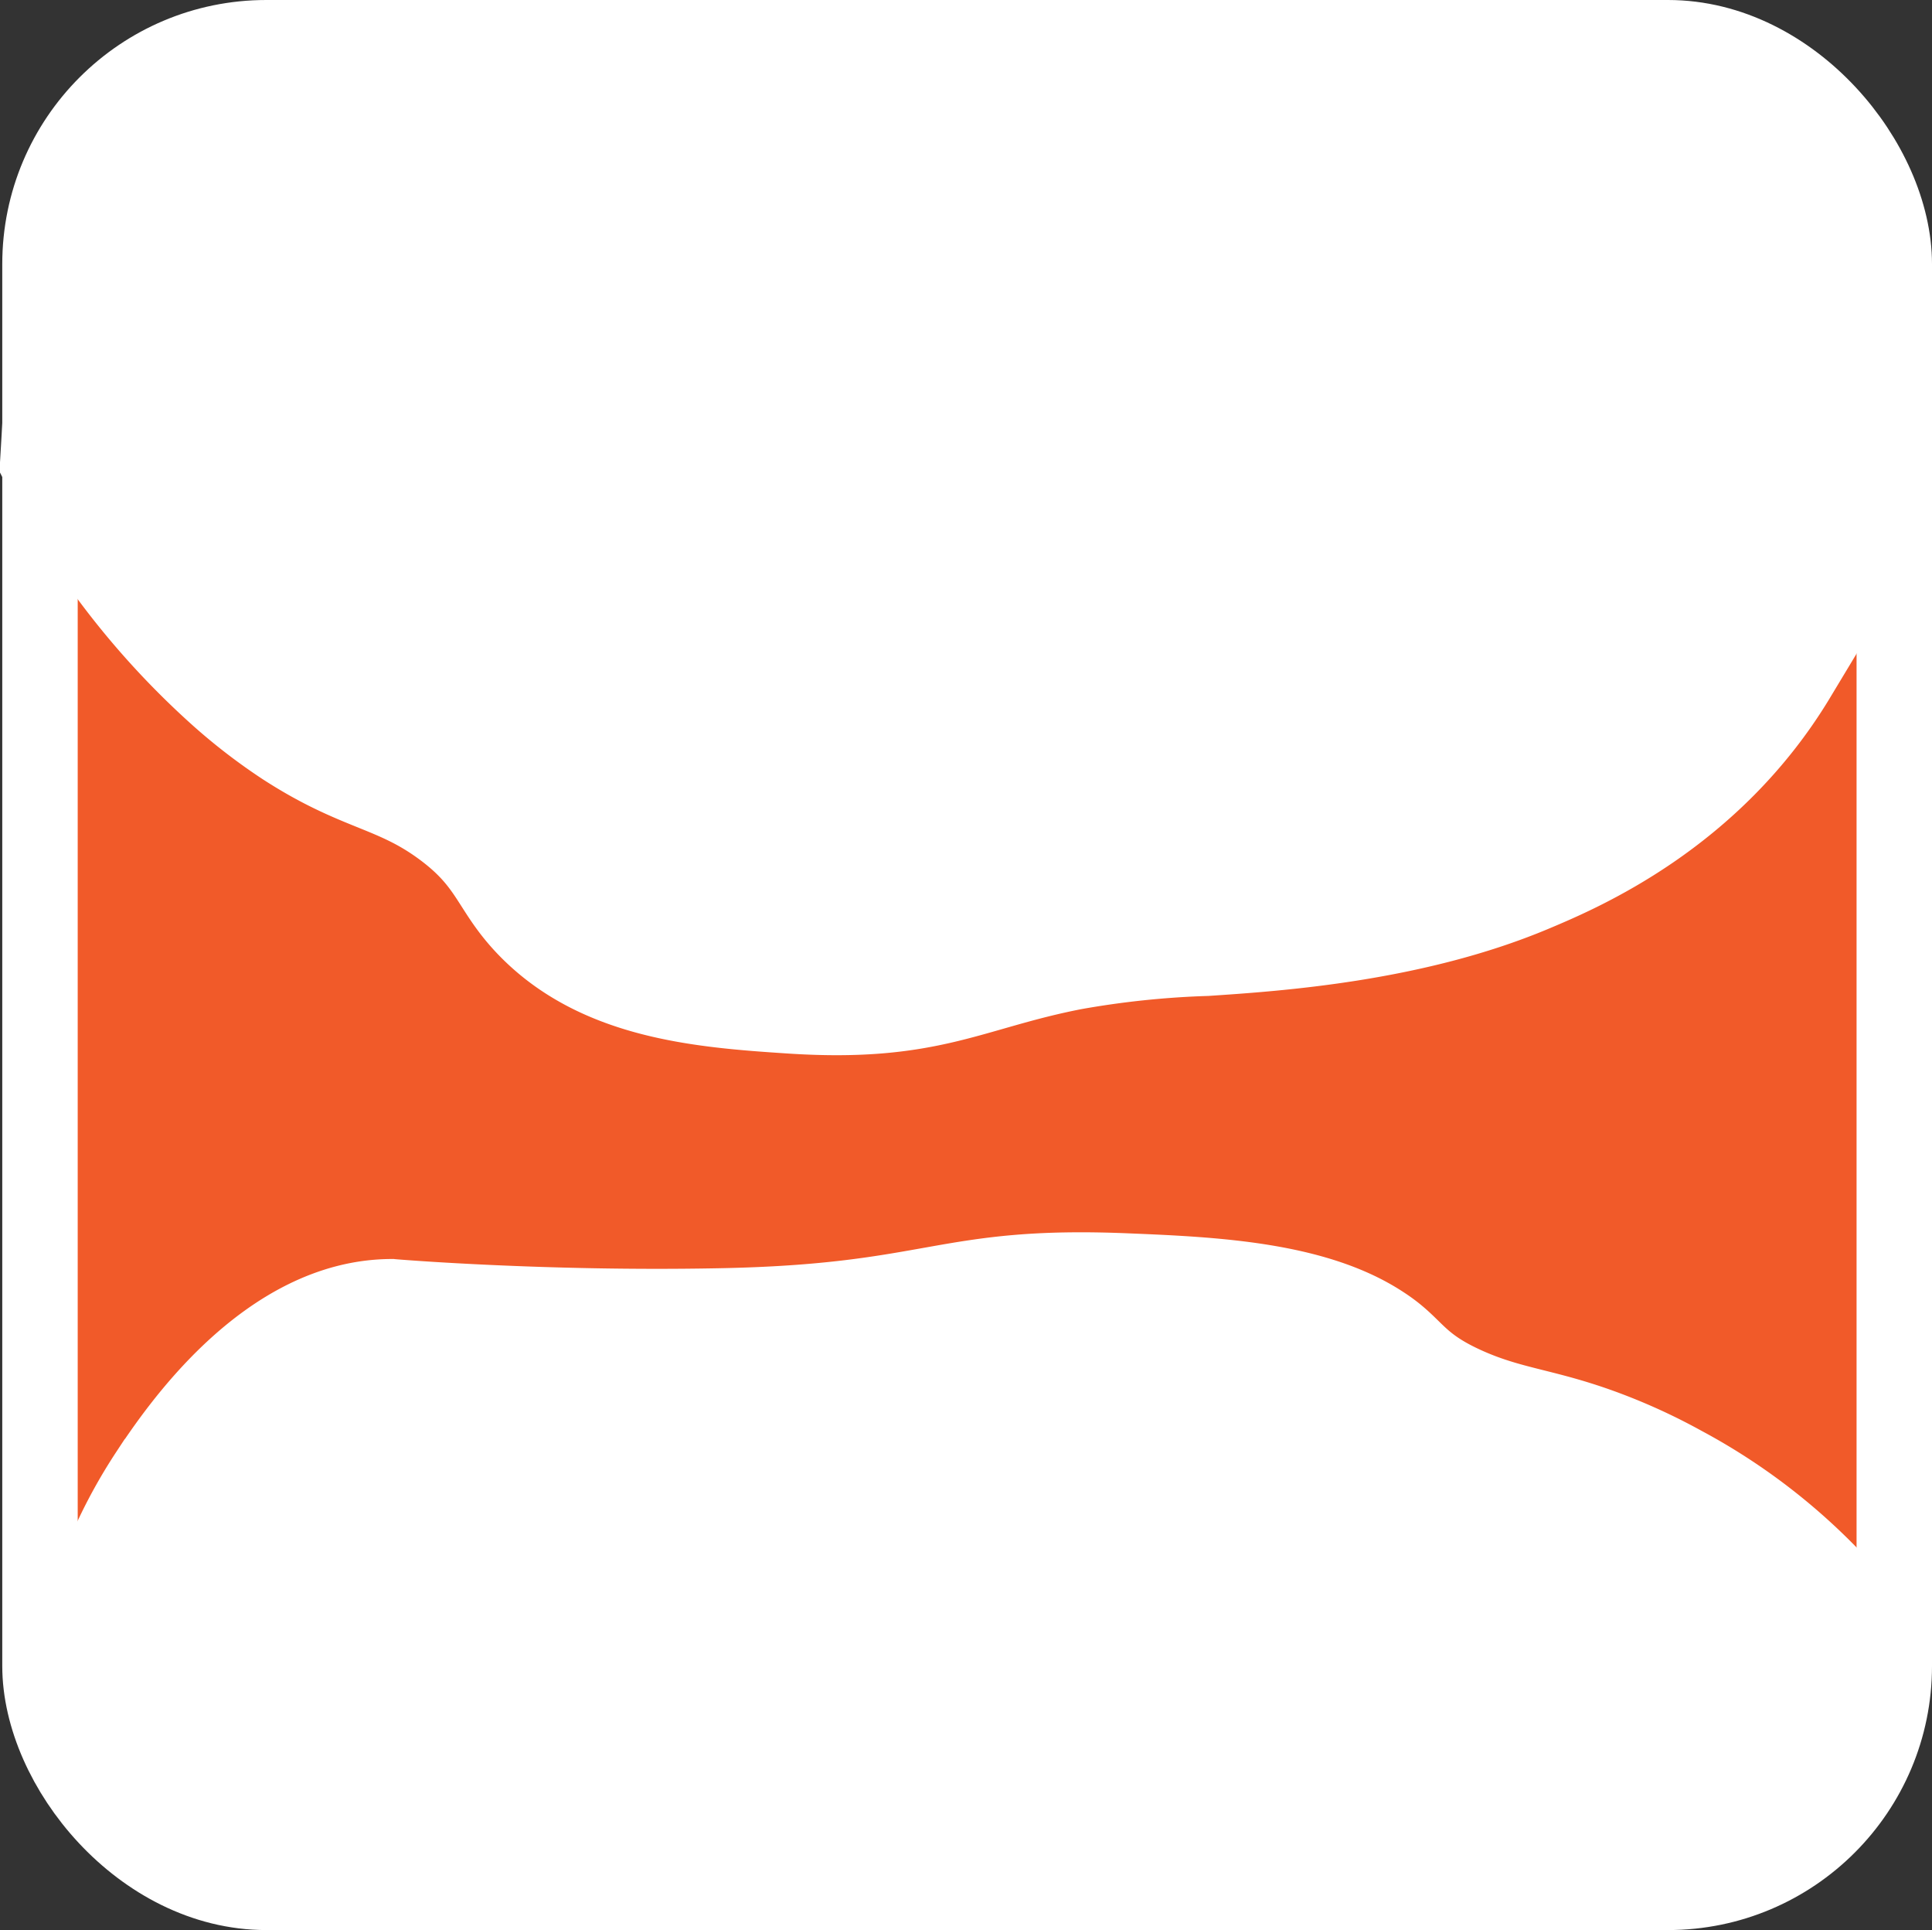 <svg xmlns="http://www.w3.org/2000/svg" viewBox="0 0 102.44 102.32"><rect x="0" y="0" width="102.44" height="102.32" fill="#333333" stroke="none"/><defs><style>.cls-1{fill:#f15a29;}.cls-1,.cls-2,.cls-3{stroke:#fff;stroke-miterlimit:10;}.cls-1,.cls-2{stroke-width:4px;}.cls-2,.cls-3{fill:#fff;}.cls-3{stroke-width:3.09px;}</style></defs><g id="Layer_2" data-name="Layer 2"><g id="Layer_1-2" data-name="Layer 1"><g id="squeeze"><rect class="cls-1" x="2.12" y="2" width="98.32" height="98.32" rx="12"/><path class="cls-2" d="M2,24.57A42.81,42.81,0,0,0,11.59,37,29.93,29.93,0,0,0,15,39.62c3.84,2.49,5.7,2.35,8.34,4.27s2.55,3.26,4.48,5.29c3.73,3.91,9.26,4.36,14,4.67,7.57.51,9.65-1.25,15.16-2.32a48.43,48.43,0,0,1,7-.73c3.76-.25,11-.74,17.34-3.4,2.52-1.06,9.52-4,14-11.44a26.49,26.49,0,0,0,3.66-13L98.23,9.31A9,9,0,0,0,96,5.45,10.12,10.12,0,0,0,88.06,2.8l-76.68,1a10.16,10.16,0,0,0-4.88,2,10.77,10.77,0,0,0-3.86,7.53Q2.33,19,2,24.57Z"/><path class="cls-3" d="M98.84,84.77a32.17,32.17,0,0,0-9.36-7.56A31,31,0,0,0,86.1,75.6c-3.76-1.52-5.58-1.43-8.17-2.6s-2.49-2-4.38-3.22c-3.65-2.39-9.06-2.66-13.74-2.85-9.88-.42-10.21,1.64-21.7,1.85-9.27.18-17.25-.48-17.32-.49h0c-7,0-11.9,7.38-13.34,9.54a27.64,27.64,0,0,0-3.58,7.93q.39,4.15.8,8.3a5.49,5.49,0,0,0,2.19,2.36c3,1.87,7.12,1.65,7.76,1.61l75.07-.62a13.68,13.68,0,0,0,4.78-1.24c3.37-1.65,3.73-4.13,3.78-4.58Z"/></g></g></g></svg>